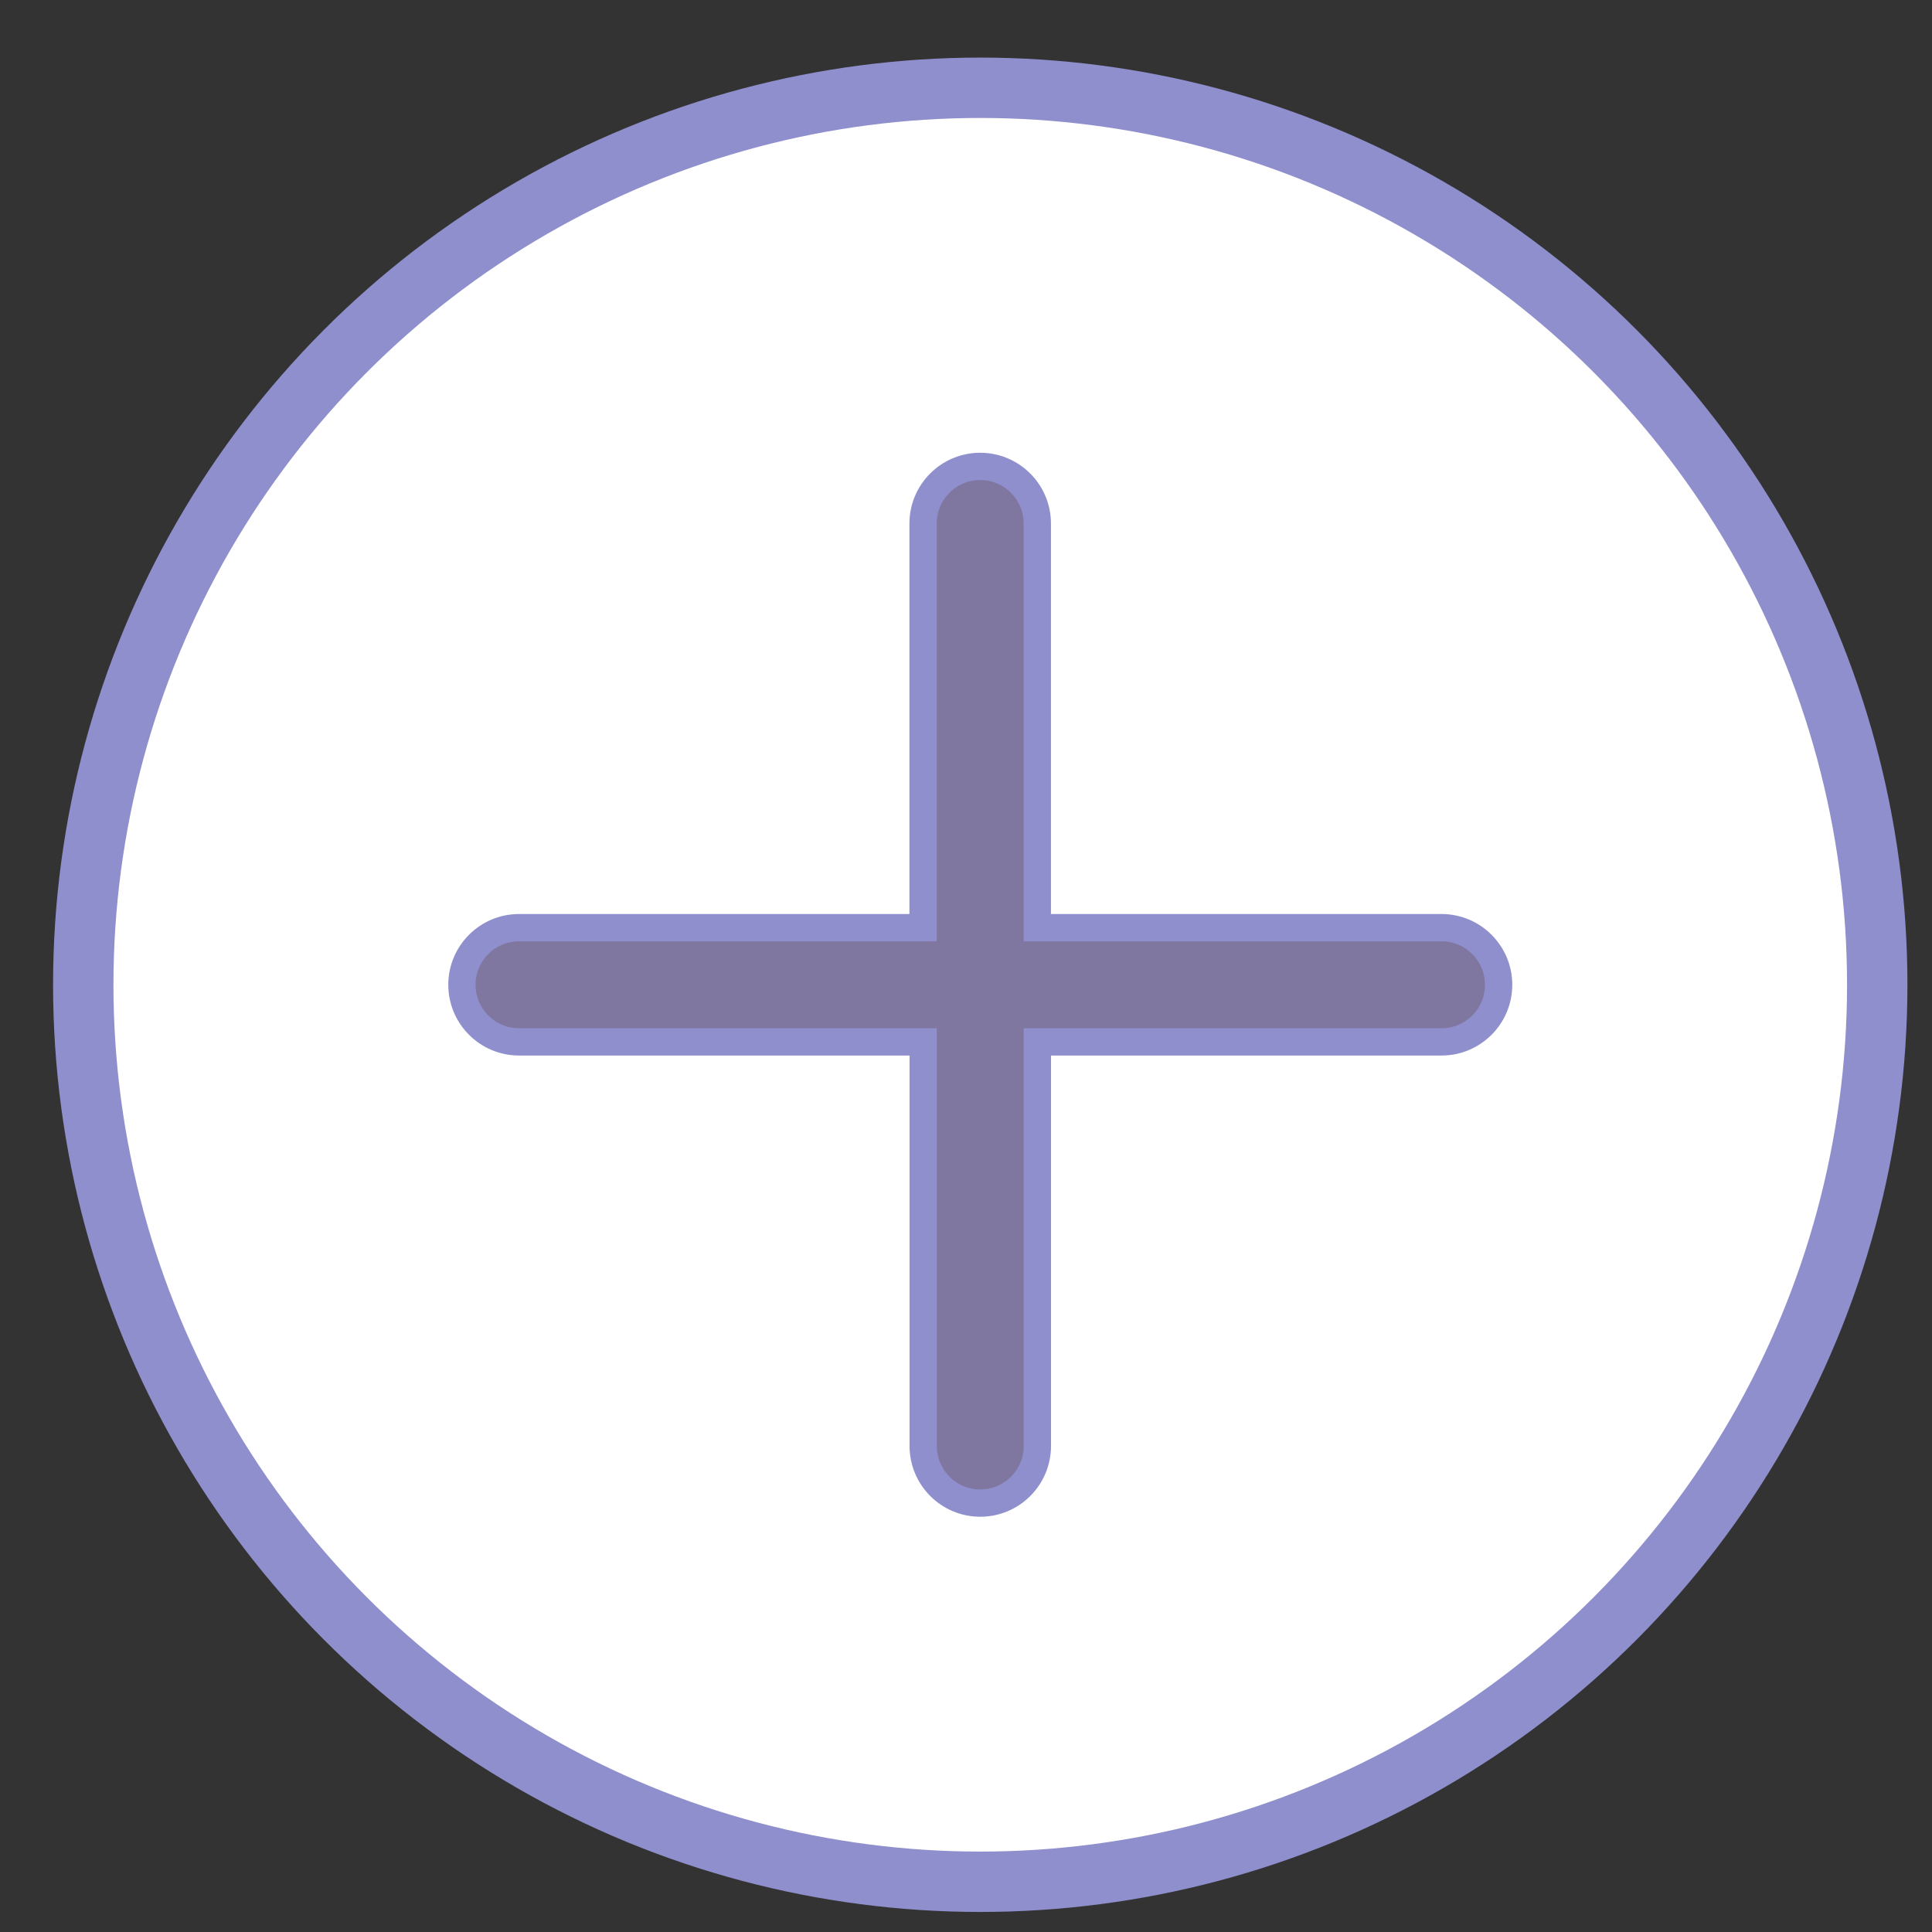 <svg width="32" height="32" viewBox="0 0 32 32" fill="none" xmlns="http://www.w3.org/2000/svg">
<rect x="0" y="0" width="32" height="32" fill="#333333" stroke="none"/>
<circle cx="16.236" cy="16.311" r="14.857" fill="white" stroke="#8F8FCD"/>
<path d="M17.181 15.139V15.365H17.407H23.875H23.876C24.398 15.365 24.822 15.789 24.822 16.311C24.822 16.833 24.398 17.257 23.876 17.257H17.409H17.182V17.483V23.95C17.182 24.472 16.758 24.896 16.236 24.896C15.714 24.896 15.291 24.472 15.291 23.95V17.483V17.257H15.064H8.597C8.075 17.257 7.651 16.833 7.651 16.311C7.651 15.789 8.075 15.365 8.597 15.365H15.063H15.289V15.139V8.671C15.289 8.149 15.713 7.725 16.235 7.725C16.757 7.725 17.181 8.149 17.181 8.671V15.139Z" fill="#7F77A0" stroke="#8F8FCD" stroke-width="0.452"/>
</svg>
